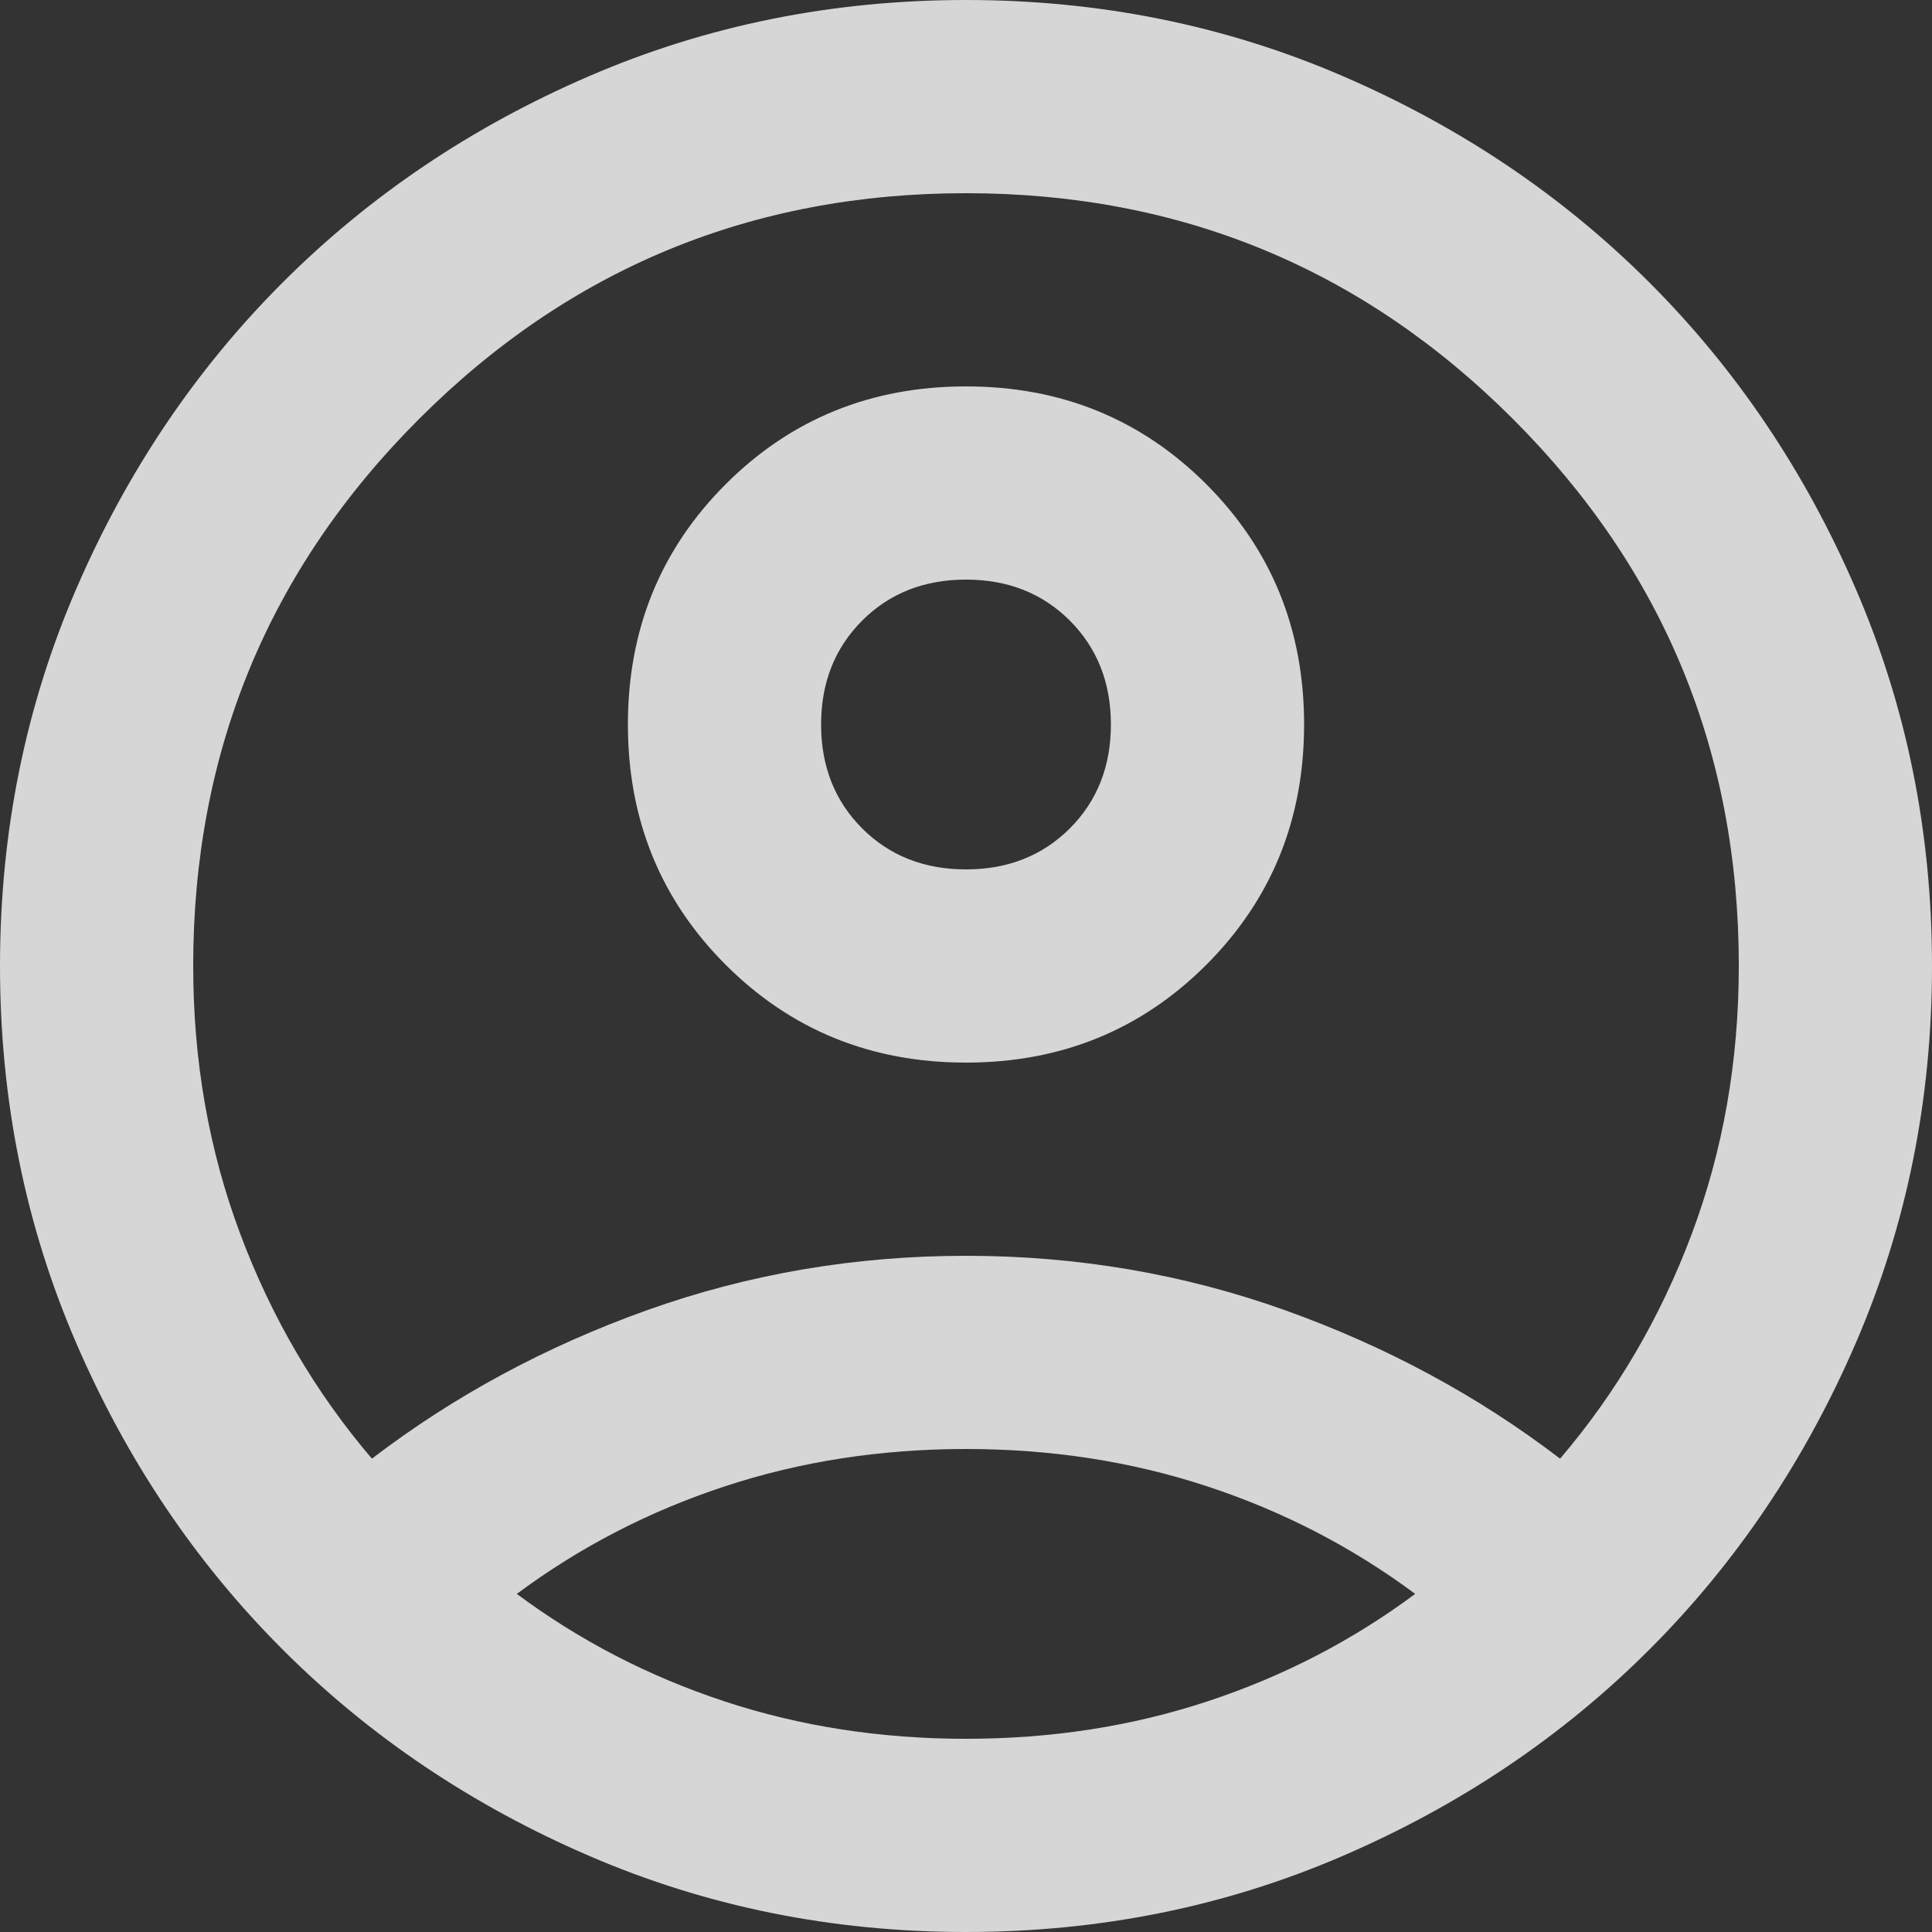 <svg width="42" height="42" viewBox="0 0 42 42" fill="none" xmlns="http://www.w3.org/2000/svg">
<rect x="0" y="0" width="42" height="42" fill="#333333" stroke="none"/>
<g opacity="0.8">
<mask id="mask0_8_125" style="mask-type:alpha" maskUnits="userSpaceOnUse" x="-5" y="-5" width="52" height="52">
<rect x="-4.2" y="-4.2" width="50.4" height="50.4" fill="#D9D9D9"/>
</mask>
<g mask="url(#mask0_8_125)">
<path d="M8.085 31.71C9.87 30.345 11.865 29.269 14.07 28.481C16.275 27.694 18.585 27.3 21 27.3C23.415 27.3 25.725 27.694 27.93 28.481C30.135 29.269 32.13 30.345 33.915 31.71C35.14 30.275 36.094 28.648 36.776 26.828C37.459 25.008 37.8 23.065 37.8 21C37.8 16.345 36.164 12.381 32.891 9.109C29.619 5.836 25.655 4.2 21 4.2C16.345 4.2 12.381 5.836 9.109 9.109C5.836 12.381 4.2 16.345 4.2 21C4.2 23.065 4.541 25.008 5.224 26.828C5.906 28.648 6.86 30.275 8.085 31.71ZM21 23.1C18.935 23.1 17.194 22.391 15.776 20.974C14.359 19.556 13.65 17.815 13.65 15.75C13.65 13.685 14.359 11.944 15.776 10.526C17.194 9.109 18.935 8.4 21 8.4C23.065 8.4 24.806 9.109 26.224 10.526C27.641 11.944 28.35 13.685 28.35 15.75C28.35 17.815 27.641 19.556 26.224 20.974C24.806 22.391 23.065 23.1 21 23.1ZM21 42C18.095 42 15.365 41.449 12.81 40.346C10.255 39.244 8.033 37.748 6.143 35.858C4.253 33.968 2.756 31.745 1.654 29.19C0.551 26.635 0 23.905 0 21C0 18.095 0.551 15.365 1.654 12.81C2.756 10.255 4.253 8.033 6.143 6.143C8.033 4.253 10.255 2.756 12.81 1.654C15.365 0.551 18.095 0 21 0C23.905 0 26.635 0.551 29.19 1.654C31.745 2.756 33.968 4.253 35.858 6.143C37.748 8.033 39.244 10.255 40.346 12.81C41.449 15.365 42 18.095 42 21C42 23.905 41.449 26.635 40.346 29.19C39.244 31.745 37.748 33.968 35.858 35.858C33.968 37.748 31.745 39.244 29.19 40.346C26.635 41.449 23.905 42 21 42ZM21 37.8C22.855 37.8 24.605 37.529 26.25 36.986C27.895 36.444 29.4 35.665 30.765 34.65C29.4 33.635 27.895 32.856 26.25 32.314C24.605 31.771 22.855 31.5 21 31.5C19.145 31.5 17.395 31.771 15.75 32.314C14.105 32.856 12.6 33.635 11.235 34.65C12.6 35.665 14.105 36.444 15.75 36.986C17.395 37.529 19.145 37.8 21 37.8ZM21 18.9C21.91 18.9 22.663 18.602 23.258 18.008C23.852 17.413 24.15 16.66 24.15 15.75C24.15 14.84 23.852 14.088 23.258 13.492C22.663 12.898 21.91 12.6 21 12.6C20.09 12.6 19.337 12.898 18.742 13.492C18.148 14.088 17.85 14.84 17.85 15.75C17.85 16.66 18.148 17.413 18.742 18.008C19.337 18.602 20.09 18.9 21 18.9Z" fill="white"/>
</g>
</g>
</svg>
